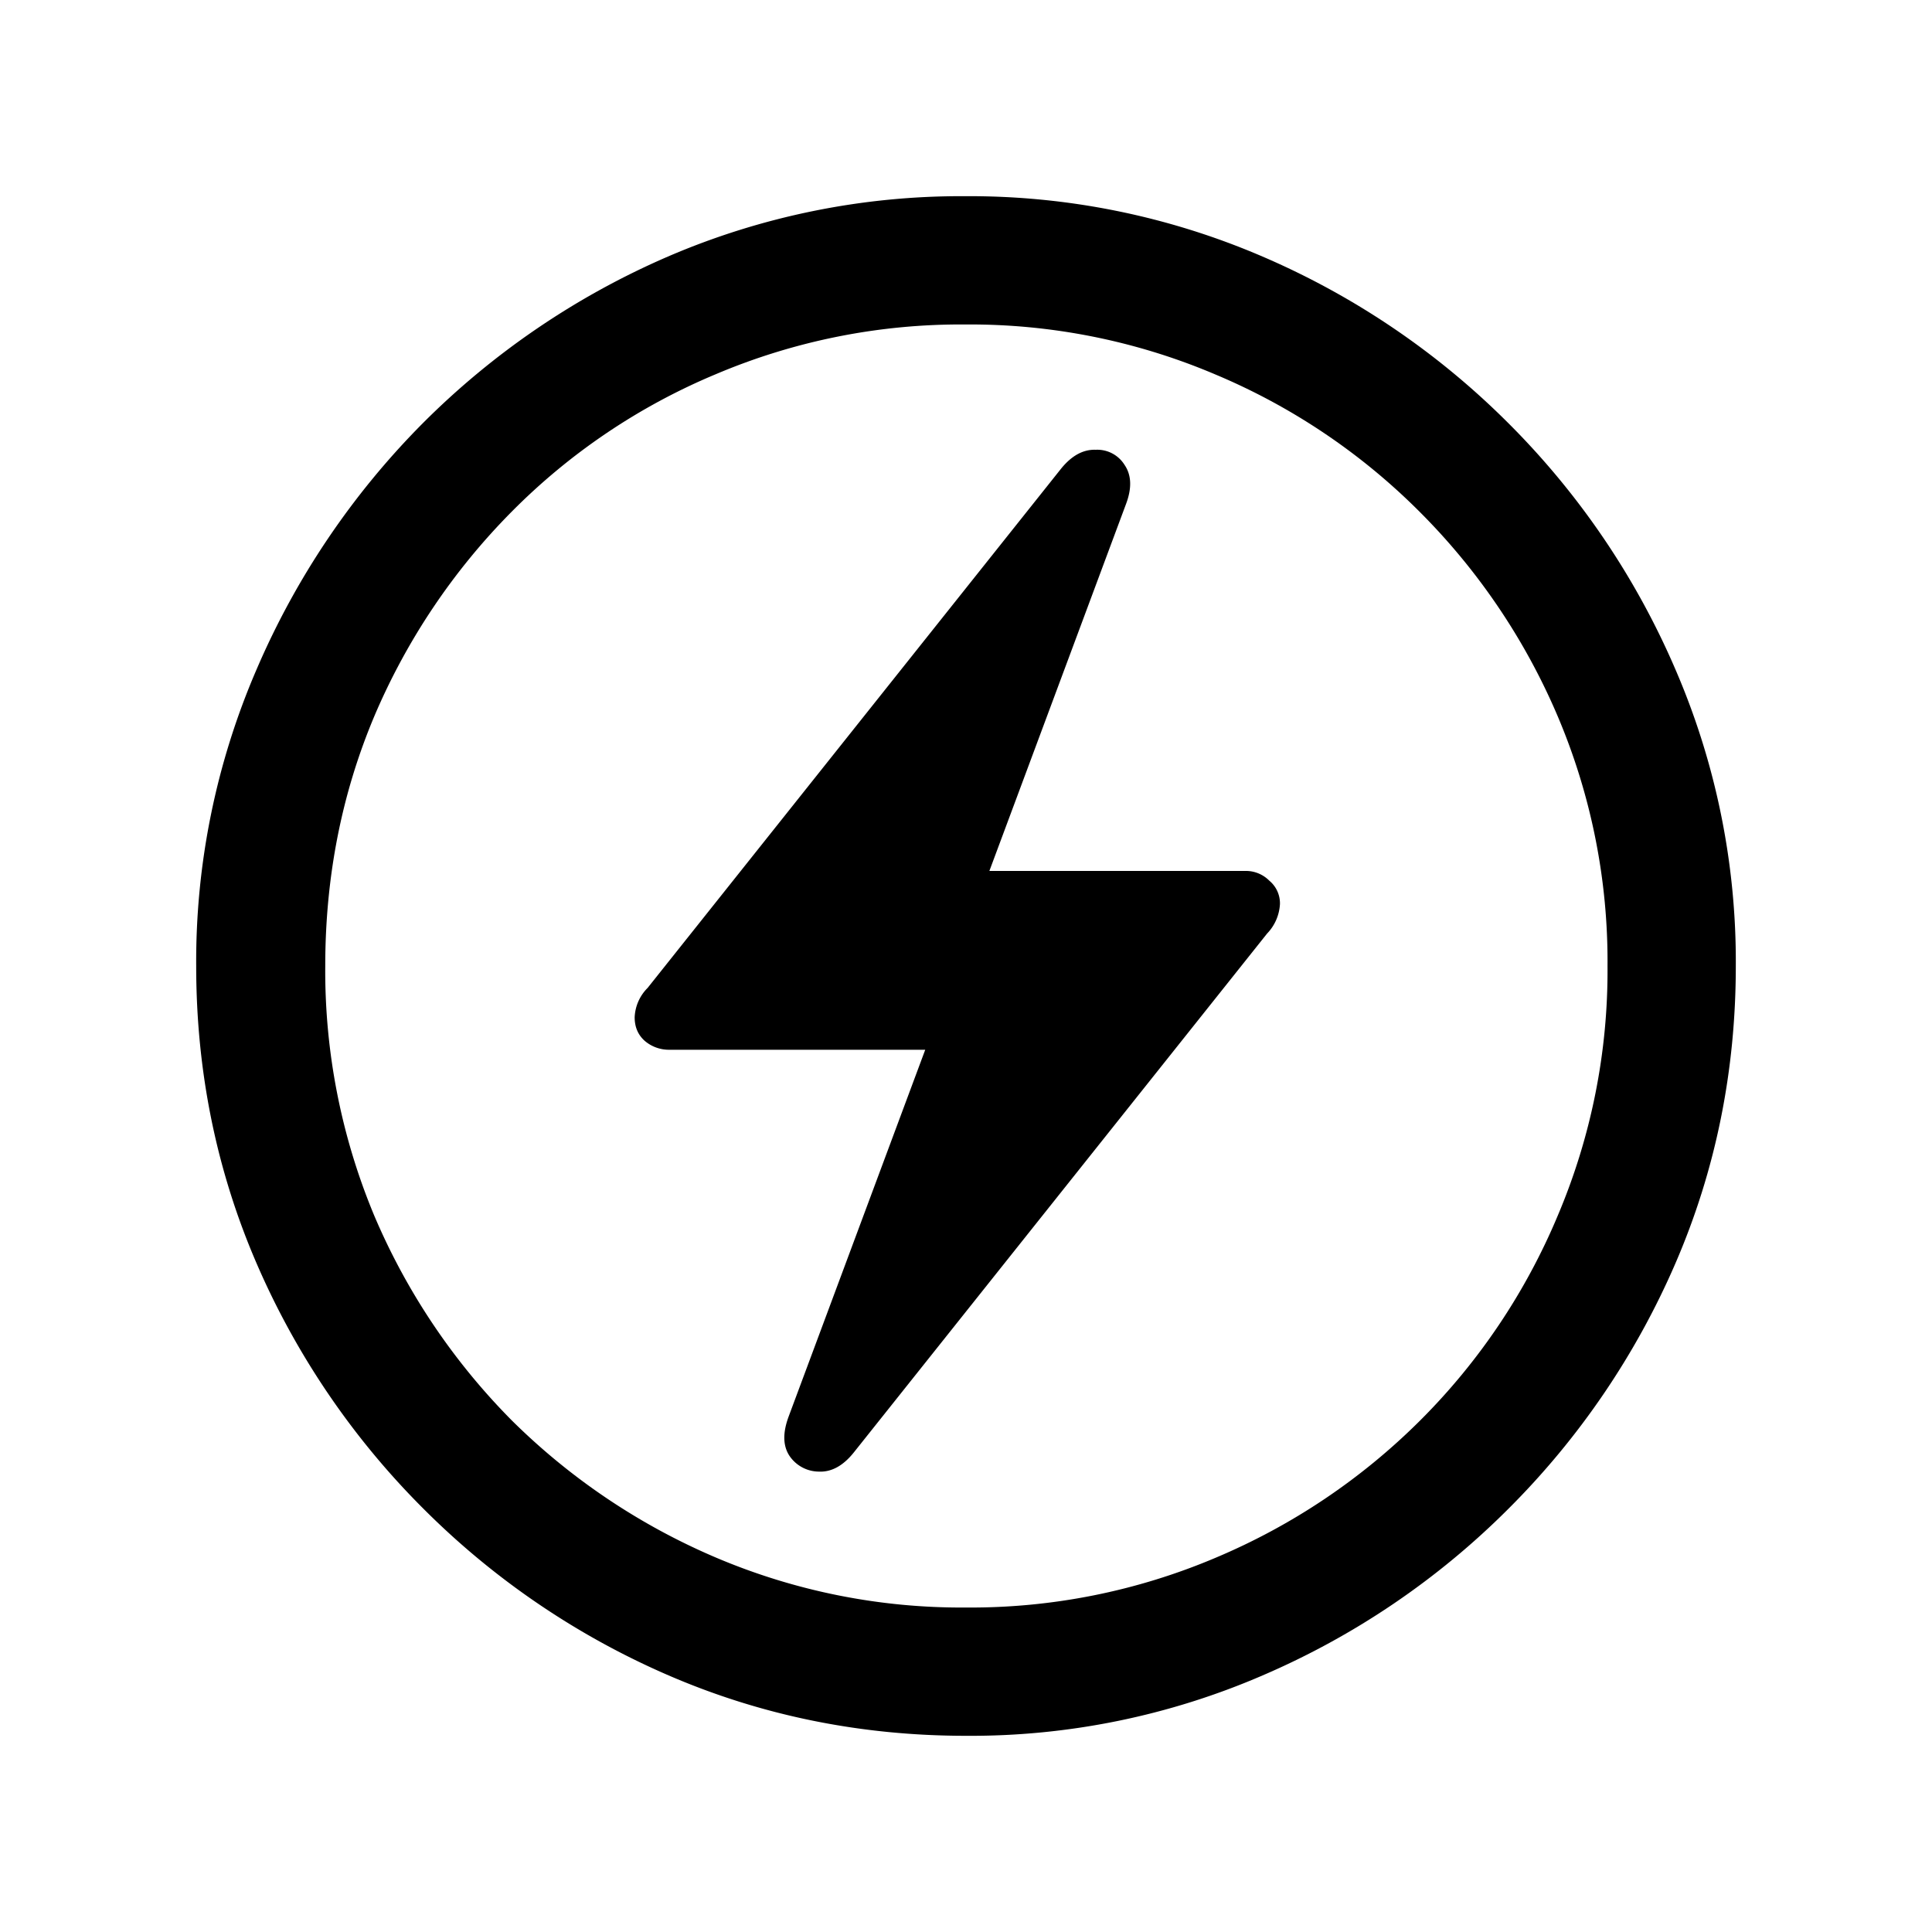 <svg xmlns="http://www.w3.org/2000/svg" xmlns:xlink="http://www.w3.org/1999/xlink" width="24" height="24" viewBox="2 2 20 20"><path fill="currentColor" d="M12 19.969a7.617 7.617 0 0 0 3.07-.625a8.133 8.133 0 0 0 2.547-1.727a8.159 8.159 0 0 0 1.727-2.539c.416-.963.625-1.99.625-3.078a7.617 7.617 0 0 0-.625-3.07a8.133 8.133 0 0 0-1.727-2.547a8.133 8.133 0 0 0-2.547-1.727a7.671 7.671 0 0 0-3.078-.625a7.671 7.671 0 0 0-3.078.625a8.159 8.159 0 0 0-2.539 1.727A8.2 8.2 0 0 0 4.656 8.93A7.616 7.616 0 0 0 4.031 12c0 1.088.209 2.115.625 3.078a8.159 8.159 0 0 0 1.727 2.54a8.159 8.159 0 0 0 2.539 1.726c.963.416 1.99.625 3.078.625Zm0-1.328a6.494 6.494 0 0 1-2.586-.516a6.76 6.76 0 0 1-2.117-1.422a6.759 6.759 0 0 1-1.422-2.117A6.58 6.58 0 0 1 5.367 12c0-.922.17-1.784.508-2.586a6.76 6.76 0 0 1 1.422-2.117a6.498 6.498 0 0 1 2.11-1.422a6.494 6.494 0 0 1 2.585-.516a6.49 6.49 0 0 1 2.586.516a6.587 6.587 0 0 1 2.117 1.422a6.695 6.695 0 0 1 1.43 2.117A6.49 6.49 0 0 1 18.641 12a6.49 6.49 0 0 1-.516 2.586a6.585 6.585 0 0 1-1.422 2.117a6.642 6.642 0 0 1-2.117 1.422a6.493 6.493 0 0 1-2.586.516Zm-3.43-6.11c0 .1.034.18.102.242a.384.384 0 0 0 .258.094h2.648l-1.414 3.797c-.062.167-.06.302.008.406a.37.37 0 0 0 .305.164c.13.006.25-.06.359-.195l4.281-5.375a.477.477 0 0 0 .133-.305a.304.304 0 0 0-.11-.242a.34.34 0 0 0-.25-.101h-2.648l1.414-3.797c.063-.167.057-.302-.015-.407a.332.332 0 0 0-.297-.156c-.13-.005-.25.06-.36.196l-4.28 5.375a.456.456 0 0 0-.134.304Z"/></svg>
